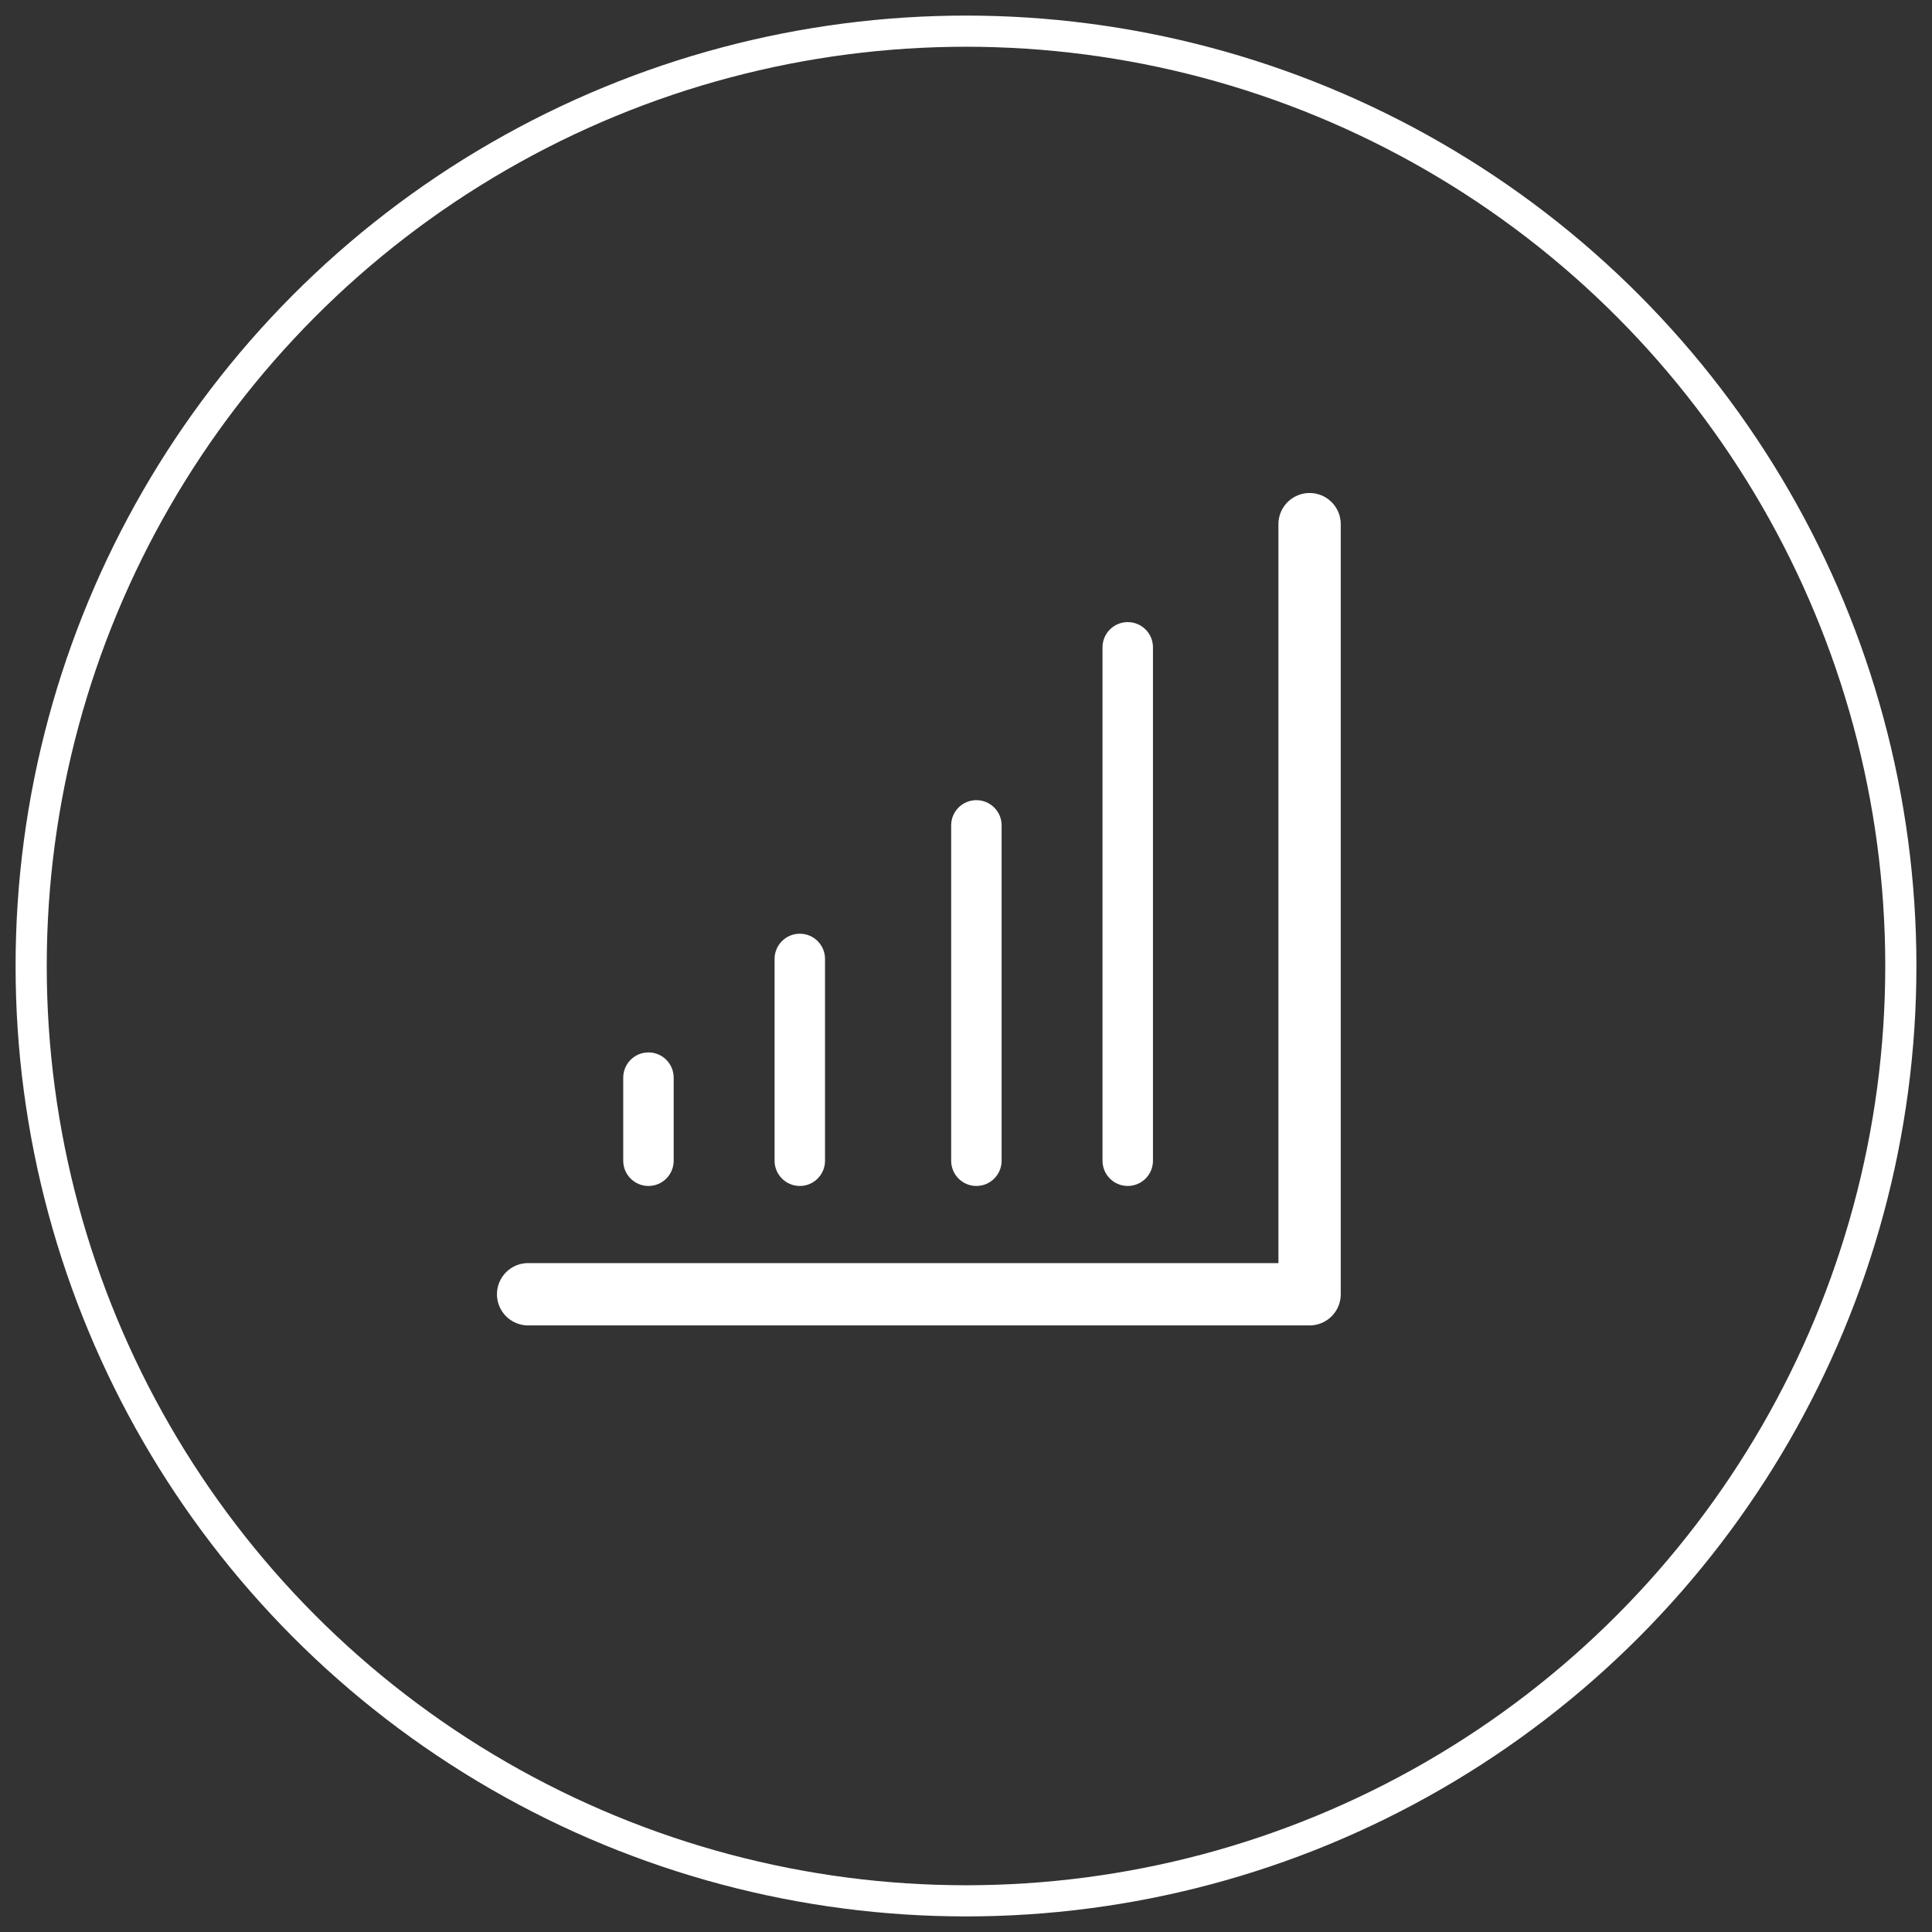 <?xml version="1.0" encoding="UTF-8"?>
<svg width="62px" height="62px" viewBox="0 0 62 62" version="1.1" xmlns="http://www.w3.org/2000/svg" xmlns:xlink="http://www.w3.org/1999/xlink">
    <rect x="0" y="0" width="62" height="62" fill="#333333" stroke="none"/>
    <!-- Generator: Sketch 48.1 (47250) - http://www.bohemiancoding.com/sketch -->
    <title>Group 28</title>
    <desc>Created with Sketch.</desc>
    <defs></defs>
    <g id="首页" stroke="none" stroke-width="1" fill="none" fill-rule="evenodd" transform="translate(-775, -277)">
        <g id="Group-8" transform="translate(170, 252)">
            <g id="Stats-Block-#1-Copy-2" transform="translate(566, 1)">
                <g id="Base">
                    <g id="Group-28" transform="translate(40, 25)">
                        <circle id="Oval" stroke="#FFFFFF" cx="30" cy="30" r="30"></circle>
                        <g id="Group-27" transform="translate(15, 15)">
                            <path d="M20.19,3.964 C20.638,3.964 21,4.326 21,4.773 L21,21.249 C21,21.696 20.638,22.059 20.19,22.059 C19.743,22.059 19.381,21.696 19.381,21.249 L19.381,4.773 C19.381,4.326 19.743,3.964 20.19,3.964 Z M9.667,13.964 C10.114,13.964 10.476,14.326 10.476,14.773 L10.476,21.249 C10.476,21.696 10.114,22.059 9.667,22.059 C9.22,22.059 8.857,21.696 8.857,21.249 L8.857,14.773 C8.857,14.326 9.22,13.964 9.667,13.964 Z M15.333,9.678 C15.78,9.678 16.143,10.04 16.143,10.487 L16.143,21.249 C16.143,21.696 15.78,22.059 15.333,22.059 C14.886,22.059 14.524,21.696 14.524,21.249 L14.524,10.487 C14.524,10.04 14.886,9.678 15.333,9.678 Z M4.81,17.773 C5.257,17.773 5.619,18.136 5.619,18.583 L5.619,21.249 C5.619,21.696 5.257,22.059 4.81,22.059 C4.362,22.059 4,21.696 4,21.249 L4,18.583 C4,18.136 4.362,17.773 4.81,17.773 Z" id="Combined-Shape" fill="#FFFFFF"></path>
                            <polyline id="Path-10" stroke="#FFFFFF" stroke-width="2" stroke-linecap="round" stroke-linejoin="round" points="26.026 0.821 26.026 25.534 0.948 25.534"></polyline>
                        </g>
                    </g>
                </g>
            </g>
        </g>
    </g>
</svg>